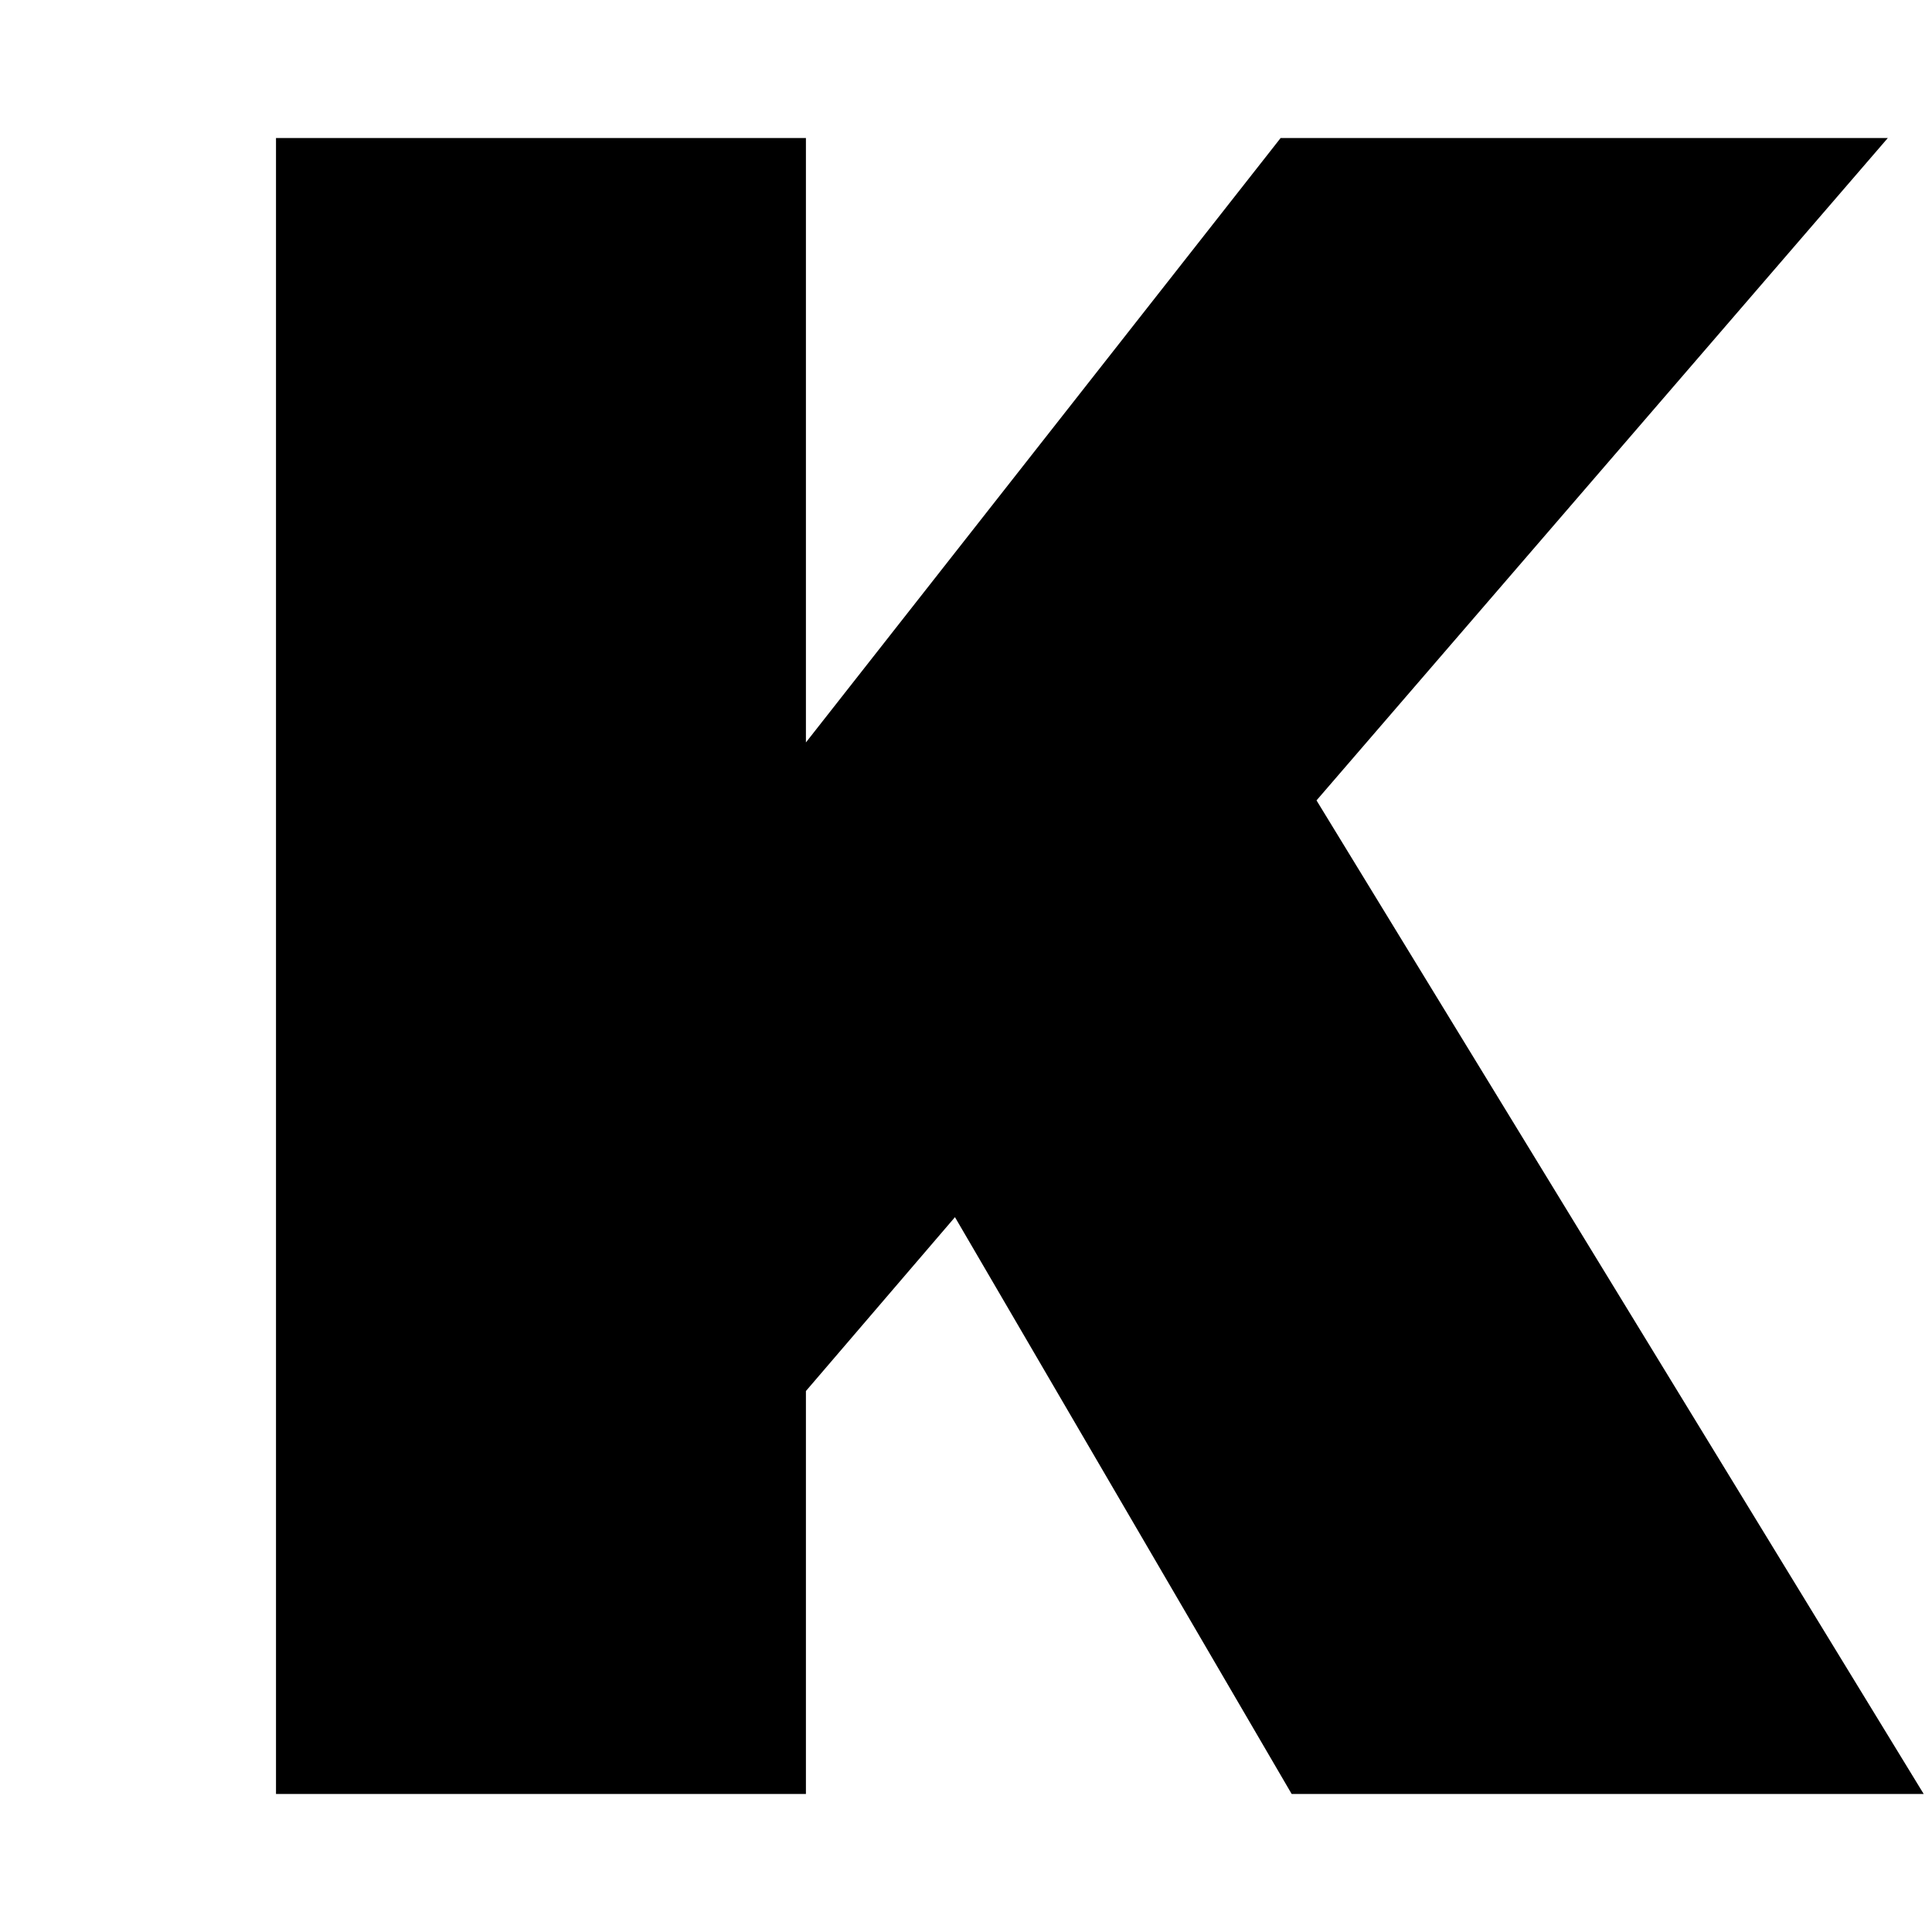 <svg class="kuama-logo" xmlns="http://www.w3.org/2000/svg" viewBox="0 0 70 70" fill="currentColor">
    <g transform="translate(261, 173)">
        <polygon class="k"
                 points="-191.3,-108 -214.2,-108 -226.4,-128.9 -231.8,-122.6 -231.8,-108 -251,-108 -251,-168 -231.8,-168 -231.8,-146.1 -214.6,-168 -192.6,-168 -213.3,-144 	"></polygon>
    </g>
</svg>
